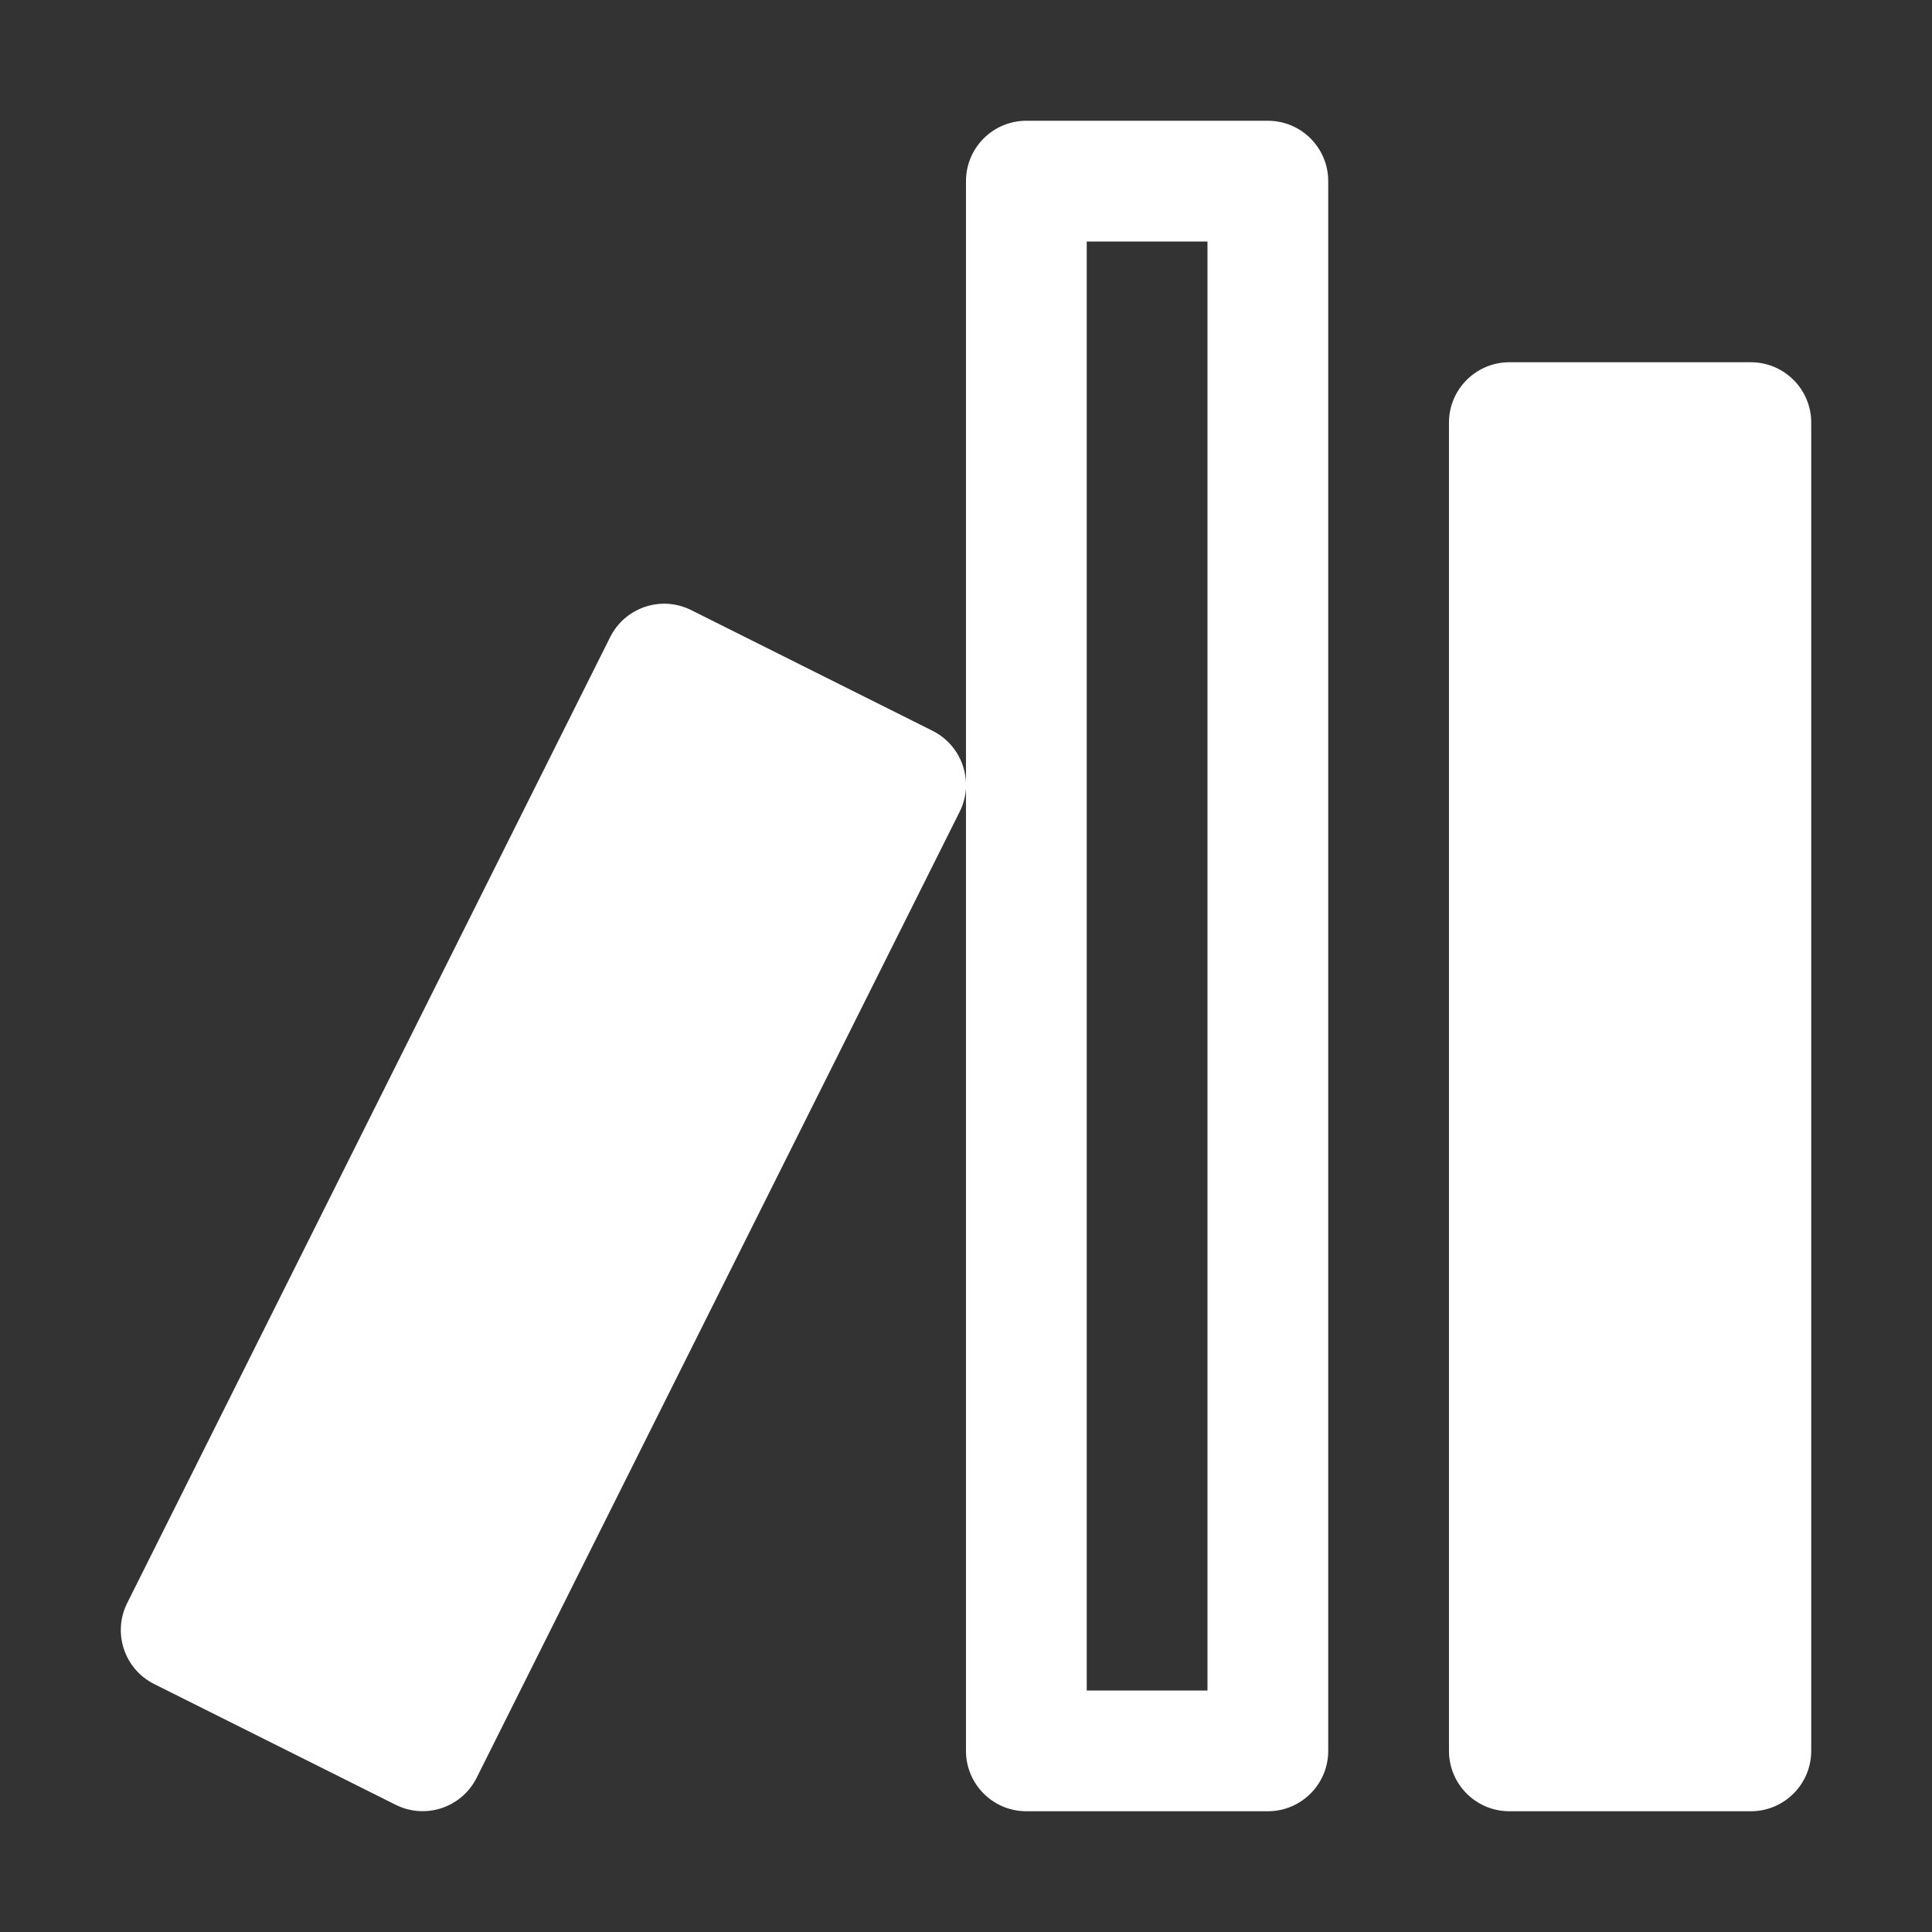 <svg height="1600" viewBox="0 0 1600 1600" width="1600" xmlns="http://www.w3.org/2000/svg" xmlns:inkscape="http://www.inkscape.org/namespaces/inkscape" xmlns:sodipodi="http://sodipodi.sourceforge.net/DTD/sodipodi-0.dtd"><rect x="0" y="0" width="1600" height="1600" fill="#333333" stroke="none"/><sodipodi:namedview pagecolor="#303030" showgrid="true"><inkscape:grid id="grid5" units="px" spacingx="100" spacingy="100" color="#4772b3" opacity="0.2" visible="true" /></sodipodi:namedview><g fill="#fff"><path d="m433.5 536c-.276 0-.5.224-.5.5v4.982 8.018c0.0.276.224.5.5.5h2c.276-0.0.5-.224.5-.5v-13c-0-.276-.224-.5-.5-.5zm-.5 5.482c-.007-.183-.113-.348-.277-.43l-2-1c-.247-.123-.547-.022-.67.225l-4 8c-.123.247-.022.547.225.67l2 1c.247.123.547.022.67-.225l4-8c.037-.074.055-.157.053-.24zm1-4.482h1v12h-1zm3.5 1c-.276 0-.5.224-.5.5v11c0.0.276.224.5.5.5h2c.276-0.0.5-.224.5-.5v-11c-0-.276-.224-.5-.5-.5z" transform="matrix(100 0 0 100 -42500.021 -53500)"/></g></svg>